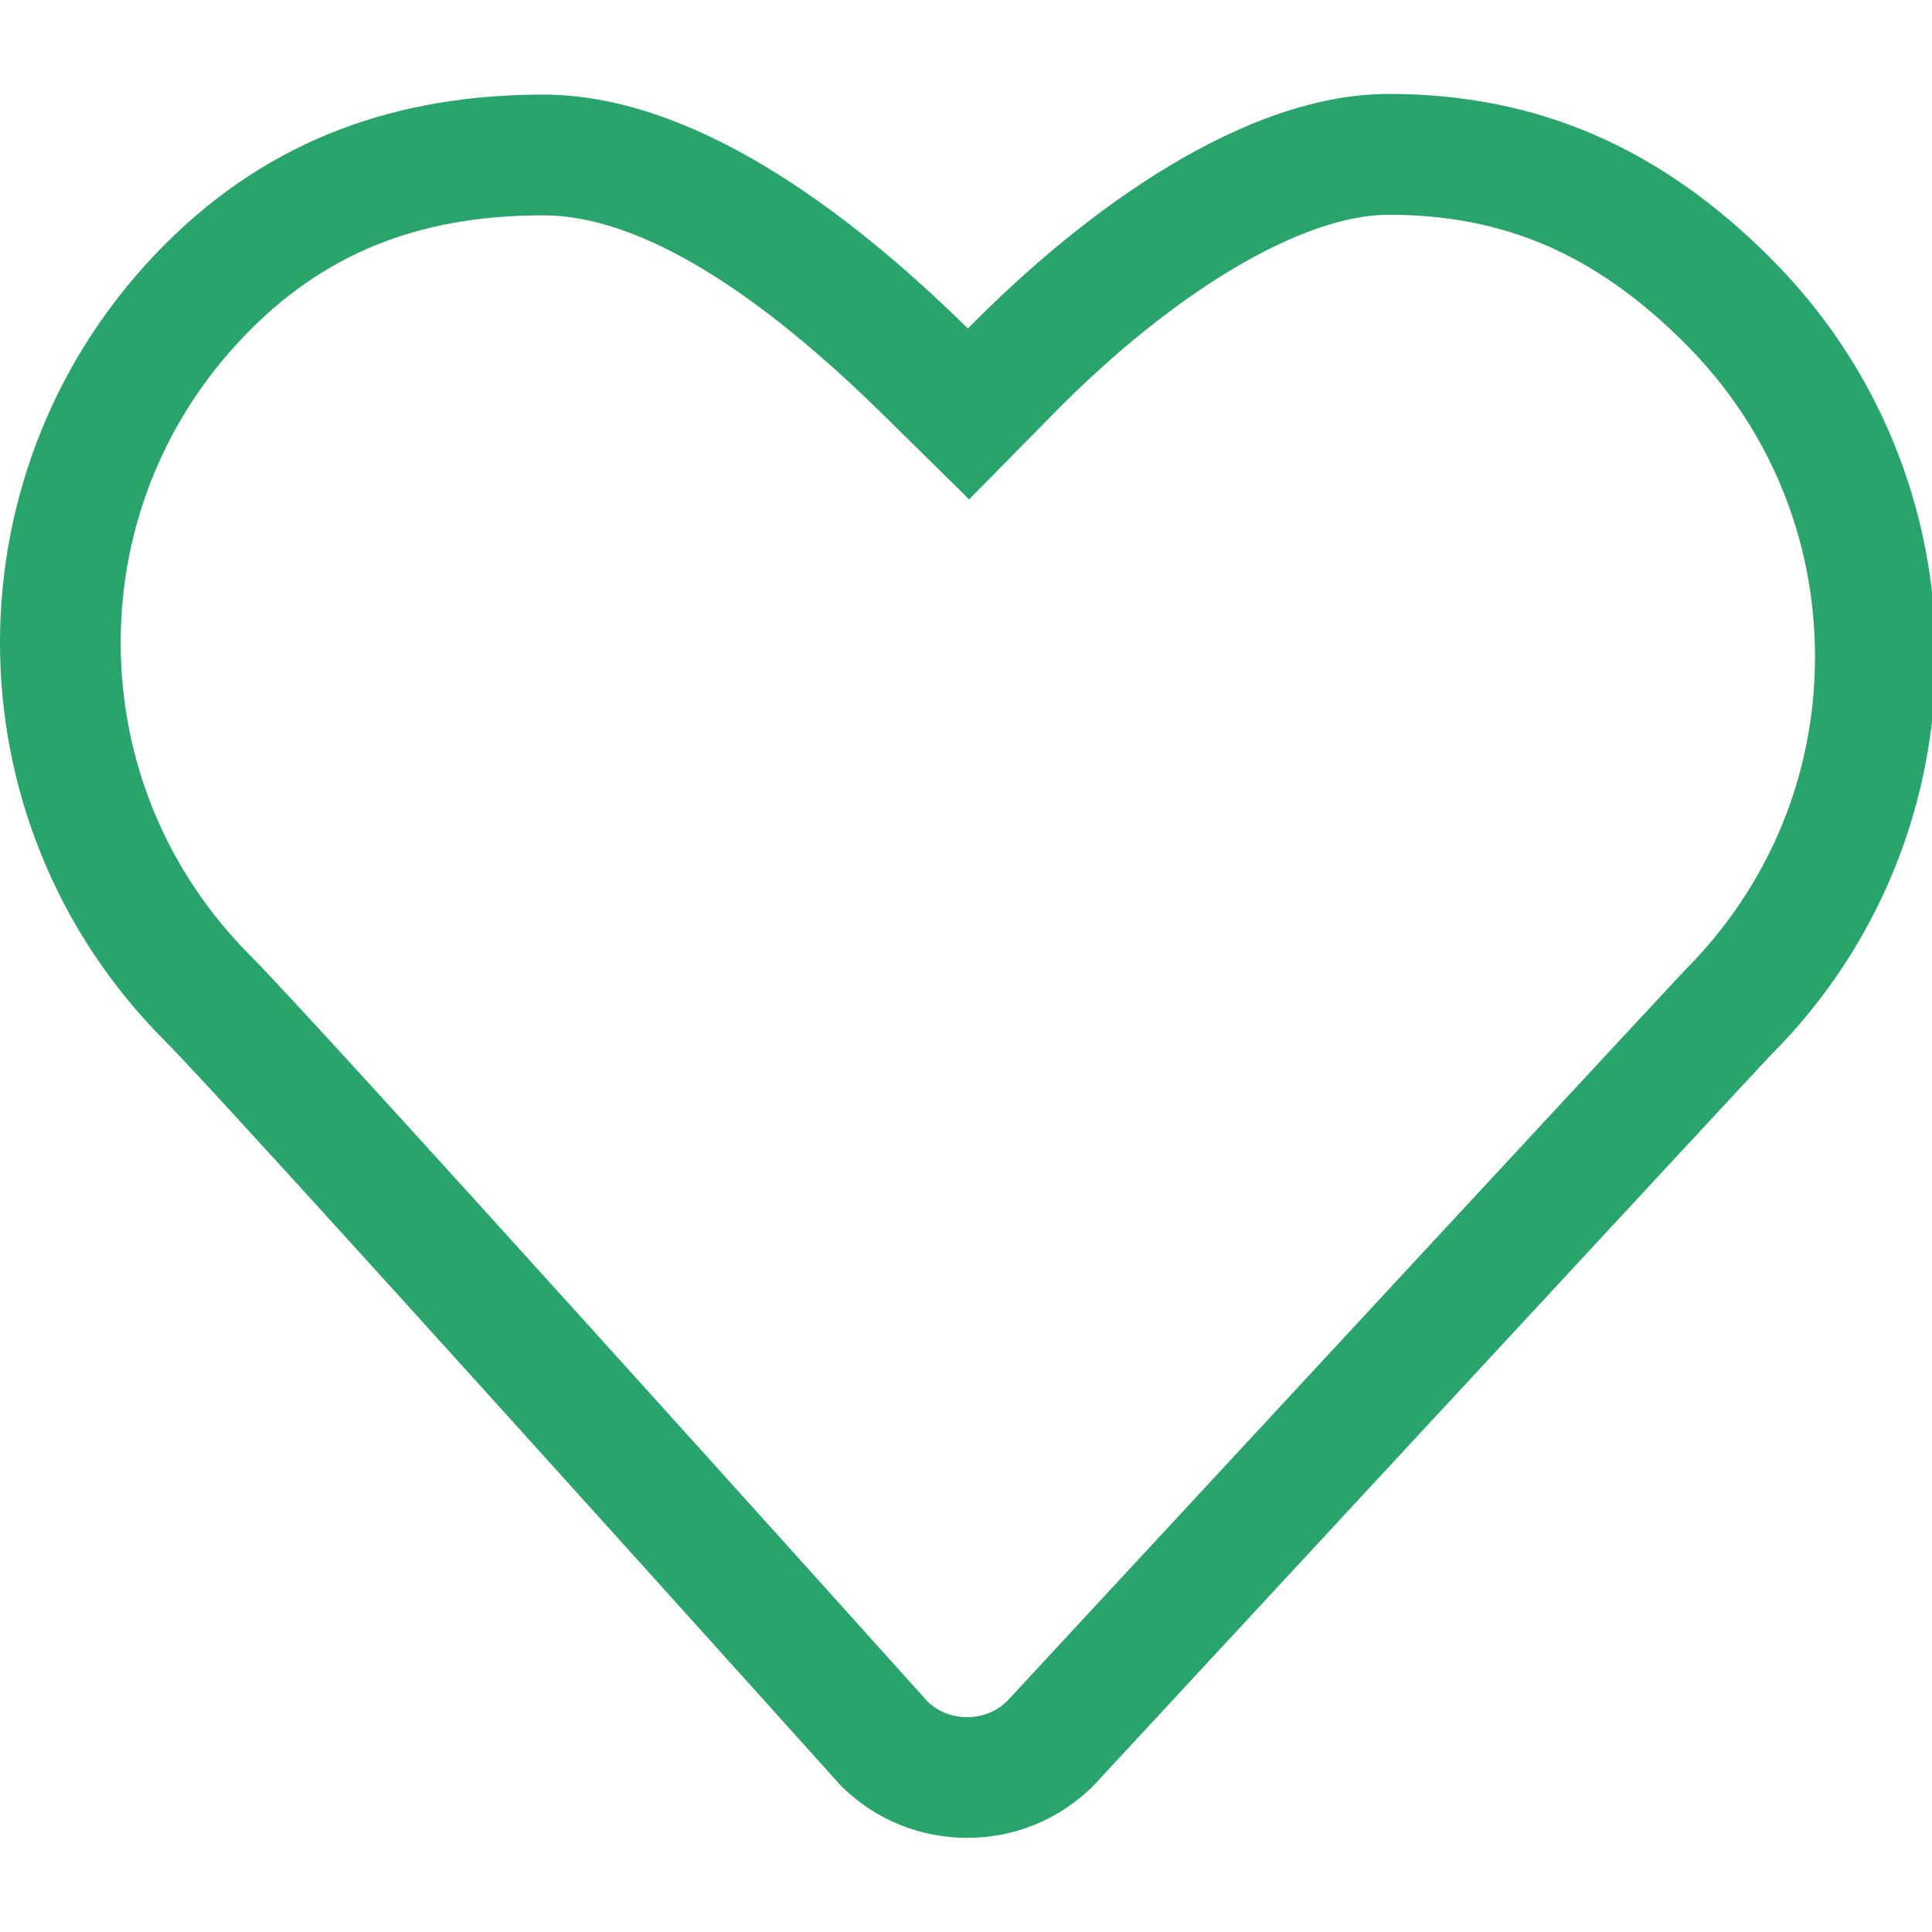 <!DOCTYPE svg PUBLIC "-//W3C//DTD SVG 1.1//EN" "http://www.w3.org/Graphics/SVG/1.1/DTD/svg11.dtd">
<!-- Uploaded to: SVG Repo, www.svgrepo.com, Transformed by: SVG Repo Mixer Tools -->
<svg fill="#29A56C" width="800px" height="800px" viewBox="0 0 32 32" version="1.1" xmlns="http://www.w3.org/2000/svg">
<g id="SVGRepo_bgCarrier" stroke-width="0"/>
<g id="SVGRepo_tracerCarrier" stroke-linecap="round" stroke-linejoin="round"/>
<g id="SVGRepo_iconCarrier"> <path d="M8.999 3.567c0.98 0 2.753 0.469 5.628 3.301l1.425 1.403 1.404-1.426c1.996-2.028 4.12-3.288 5.543-3.288 1.919 0 3.432 0.656 4.907 2.128 1.39 1.386 2.156 3.23 2.156 5.191 0.001 1.962-0.764 3.807-2.169 5.209-0.114 0.116-6.156 6.634-11.218 12.097-0.238 0.227-0.511 0.26-0.656 0.26-0.143 0-0.412-0.032-0.65-0.253-1.233-1.372-10.174-11.313-11.213-12.351-1.391-1.388-2.157-3.233-2.157-5.194s0.766-3.804 2.158-5.192c1.353-1.352 2.937-1.885 4.842-1.885zM8.999 1.567c-2.392 0-4.5 0.715-6.255 2.469-3.659 3.649-3.659 9.566 0 13.217 1.045 1.045 11.183 12.323 11.183 12.323 0.578 0.578 1.336 0.865 2.093 0.865s1.512-0.287 2.091-0.865c0 0 11.090-11.97 11.208-12.089 3.657-3.652 3.657-9.57 0-13.219-1.816-1.813-3.845-2.712-6.319-2.712-2.364 0-5 1.885-6.969 3.885-2.031-2-4.585-3.874-7.031-3.874v0z"/> </g>
</svg>